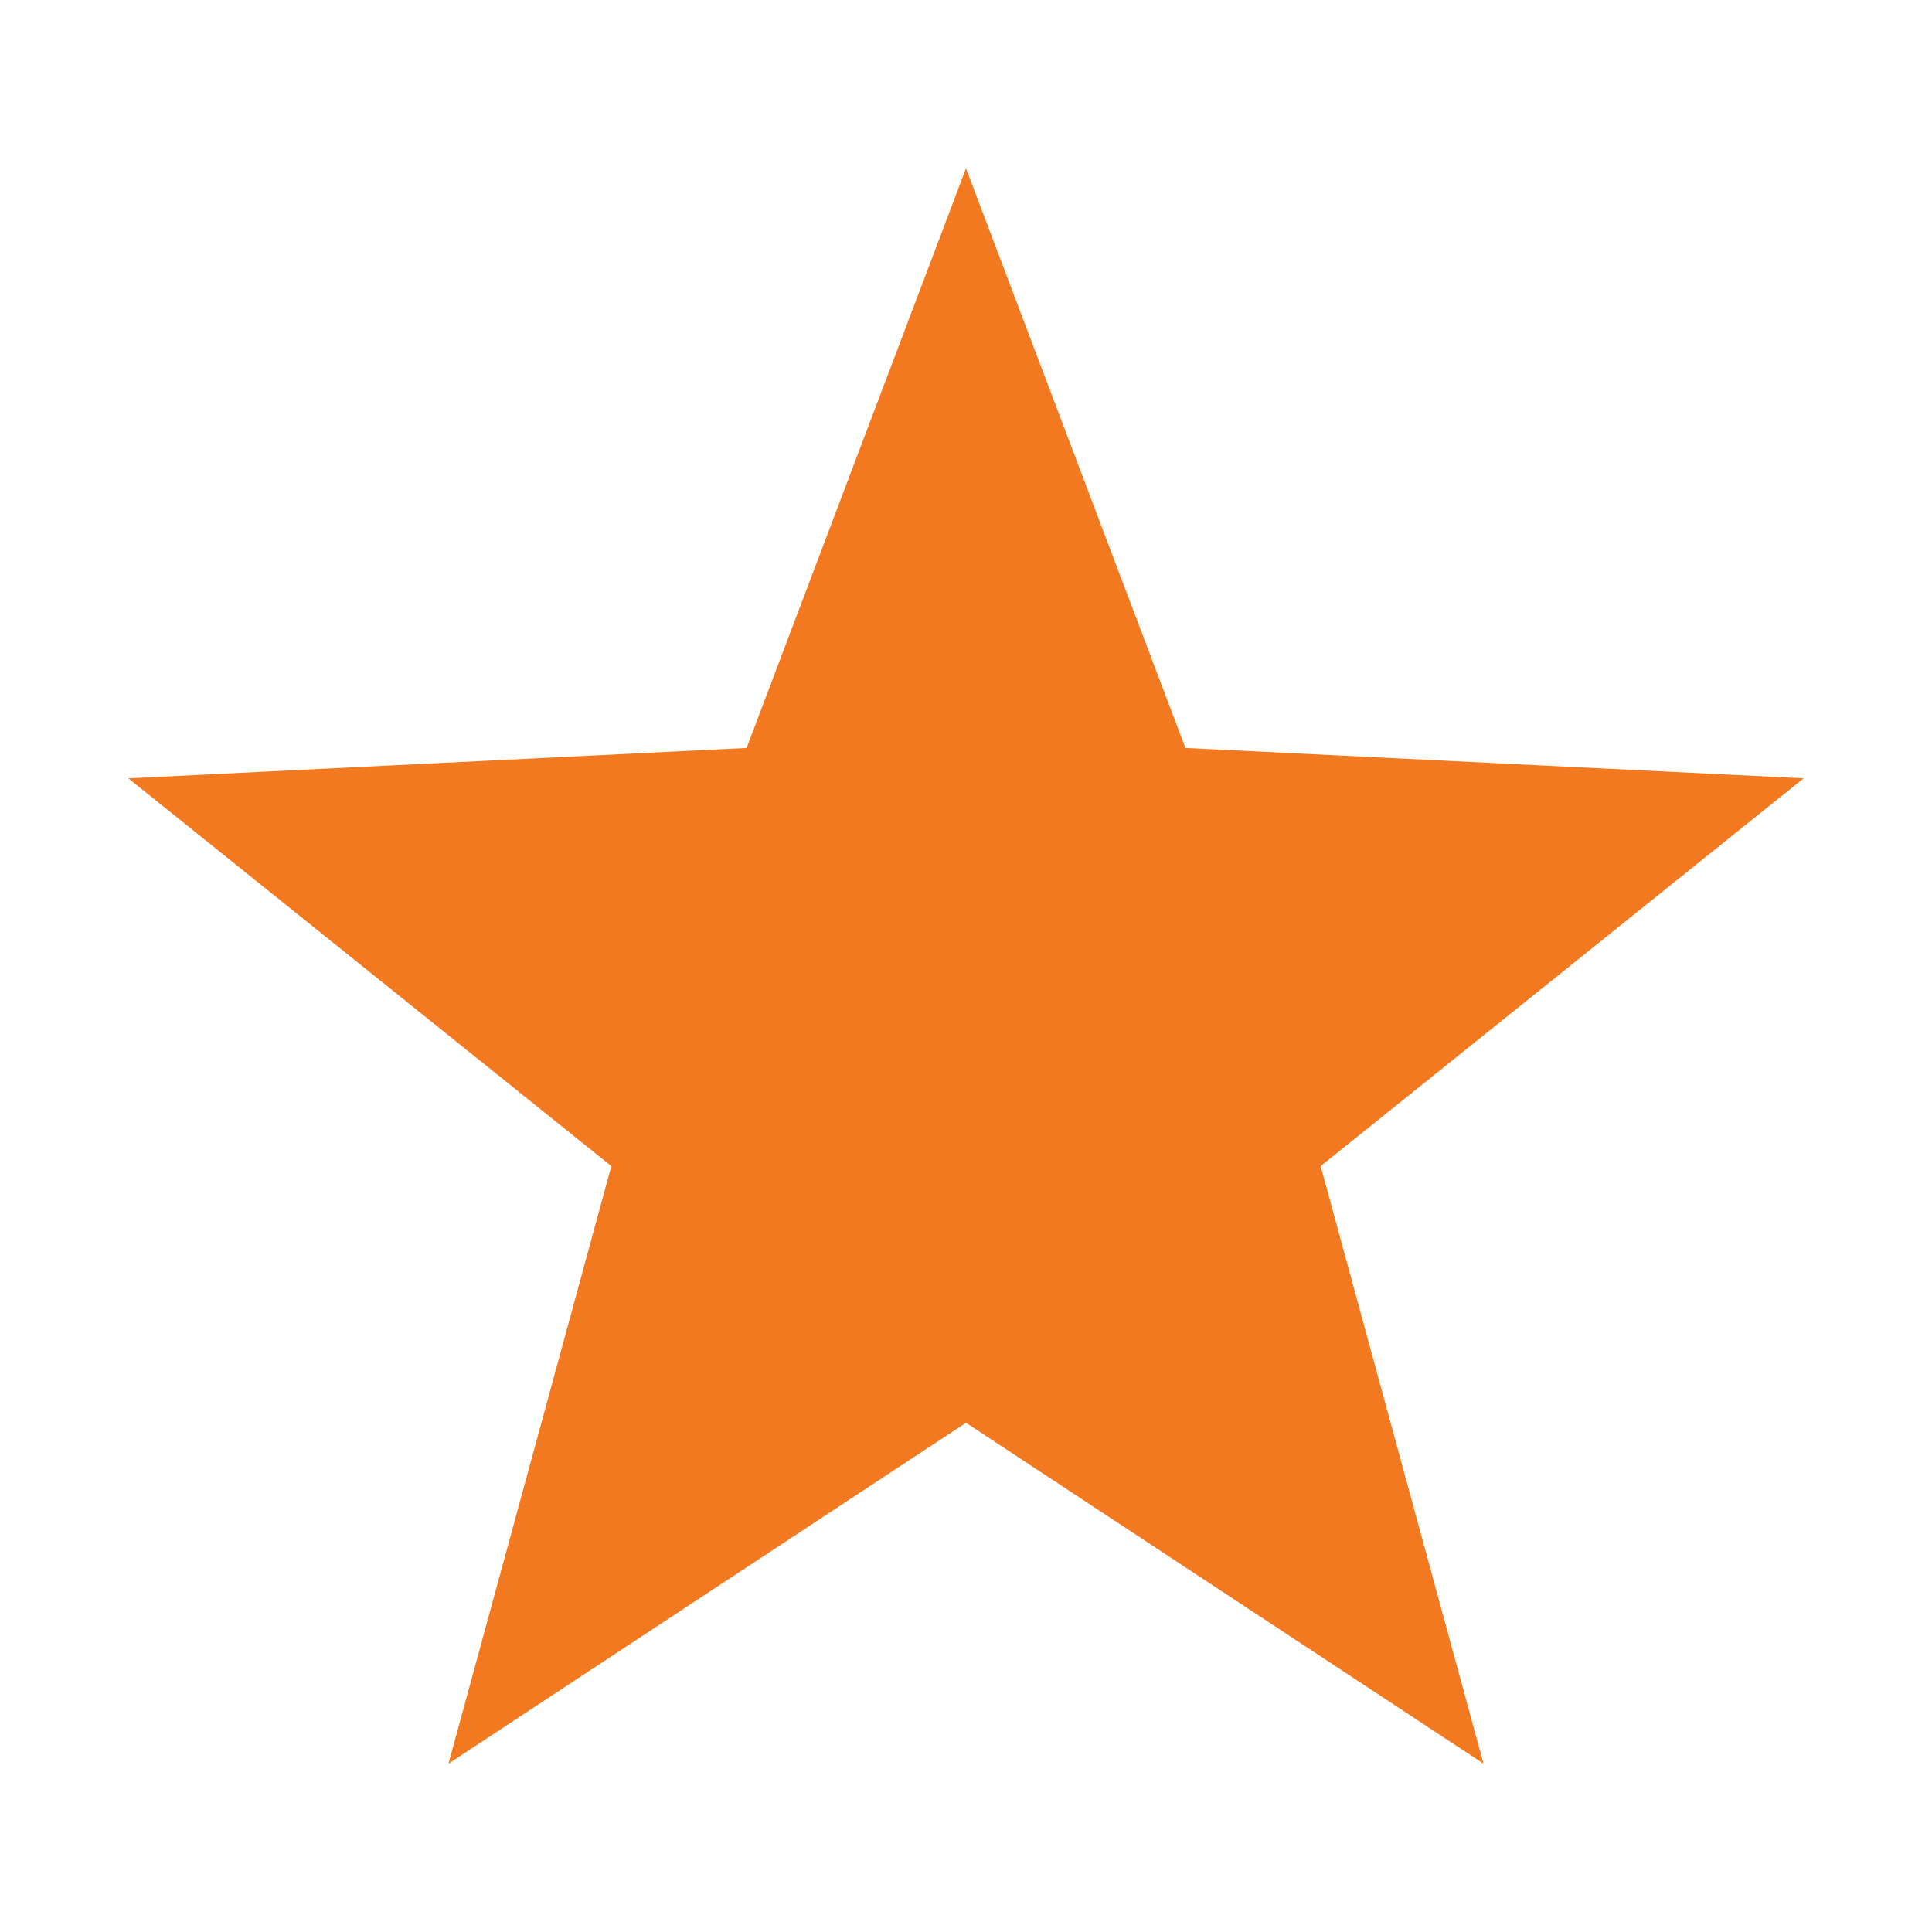<svg id="Layer_1" data-name="Layer 1" xmlns="http://www.w3.org/2000/svg" viewBox="0 0 14 14"><defs><style>.cls-1{fill:#f37920;}</style></defs><title>icon</title><polygon class="cls-1" points="7 1.22 8.59 5.42 13.07 5.64 9.57 8.45 10.75 12.78 7 10.31 3.25 12.78 4.43 8.45 0.93 5.64 5.41 5.42 7 1.22"/></svg>